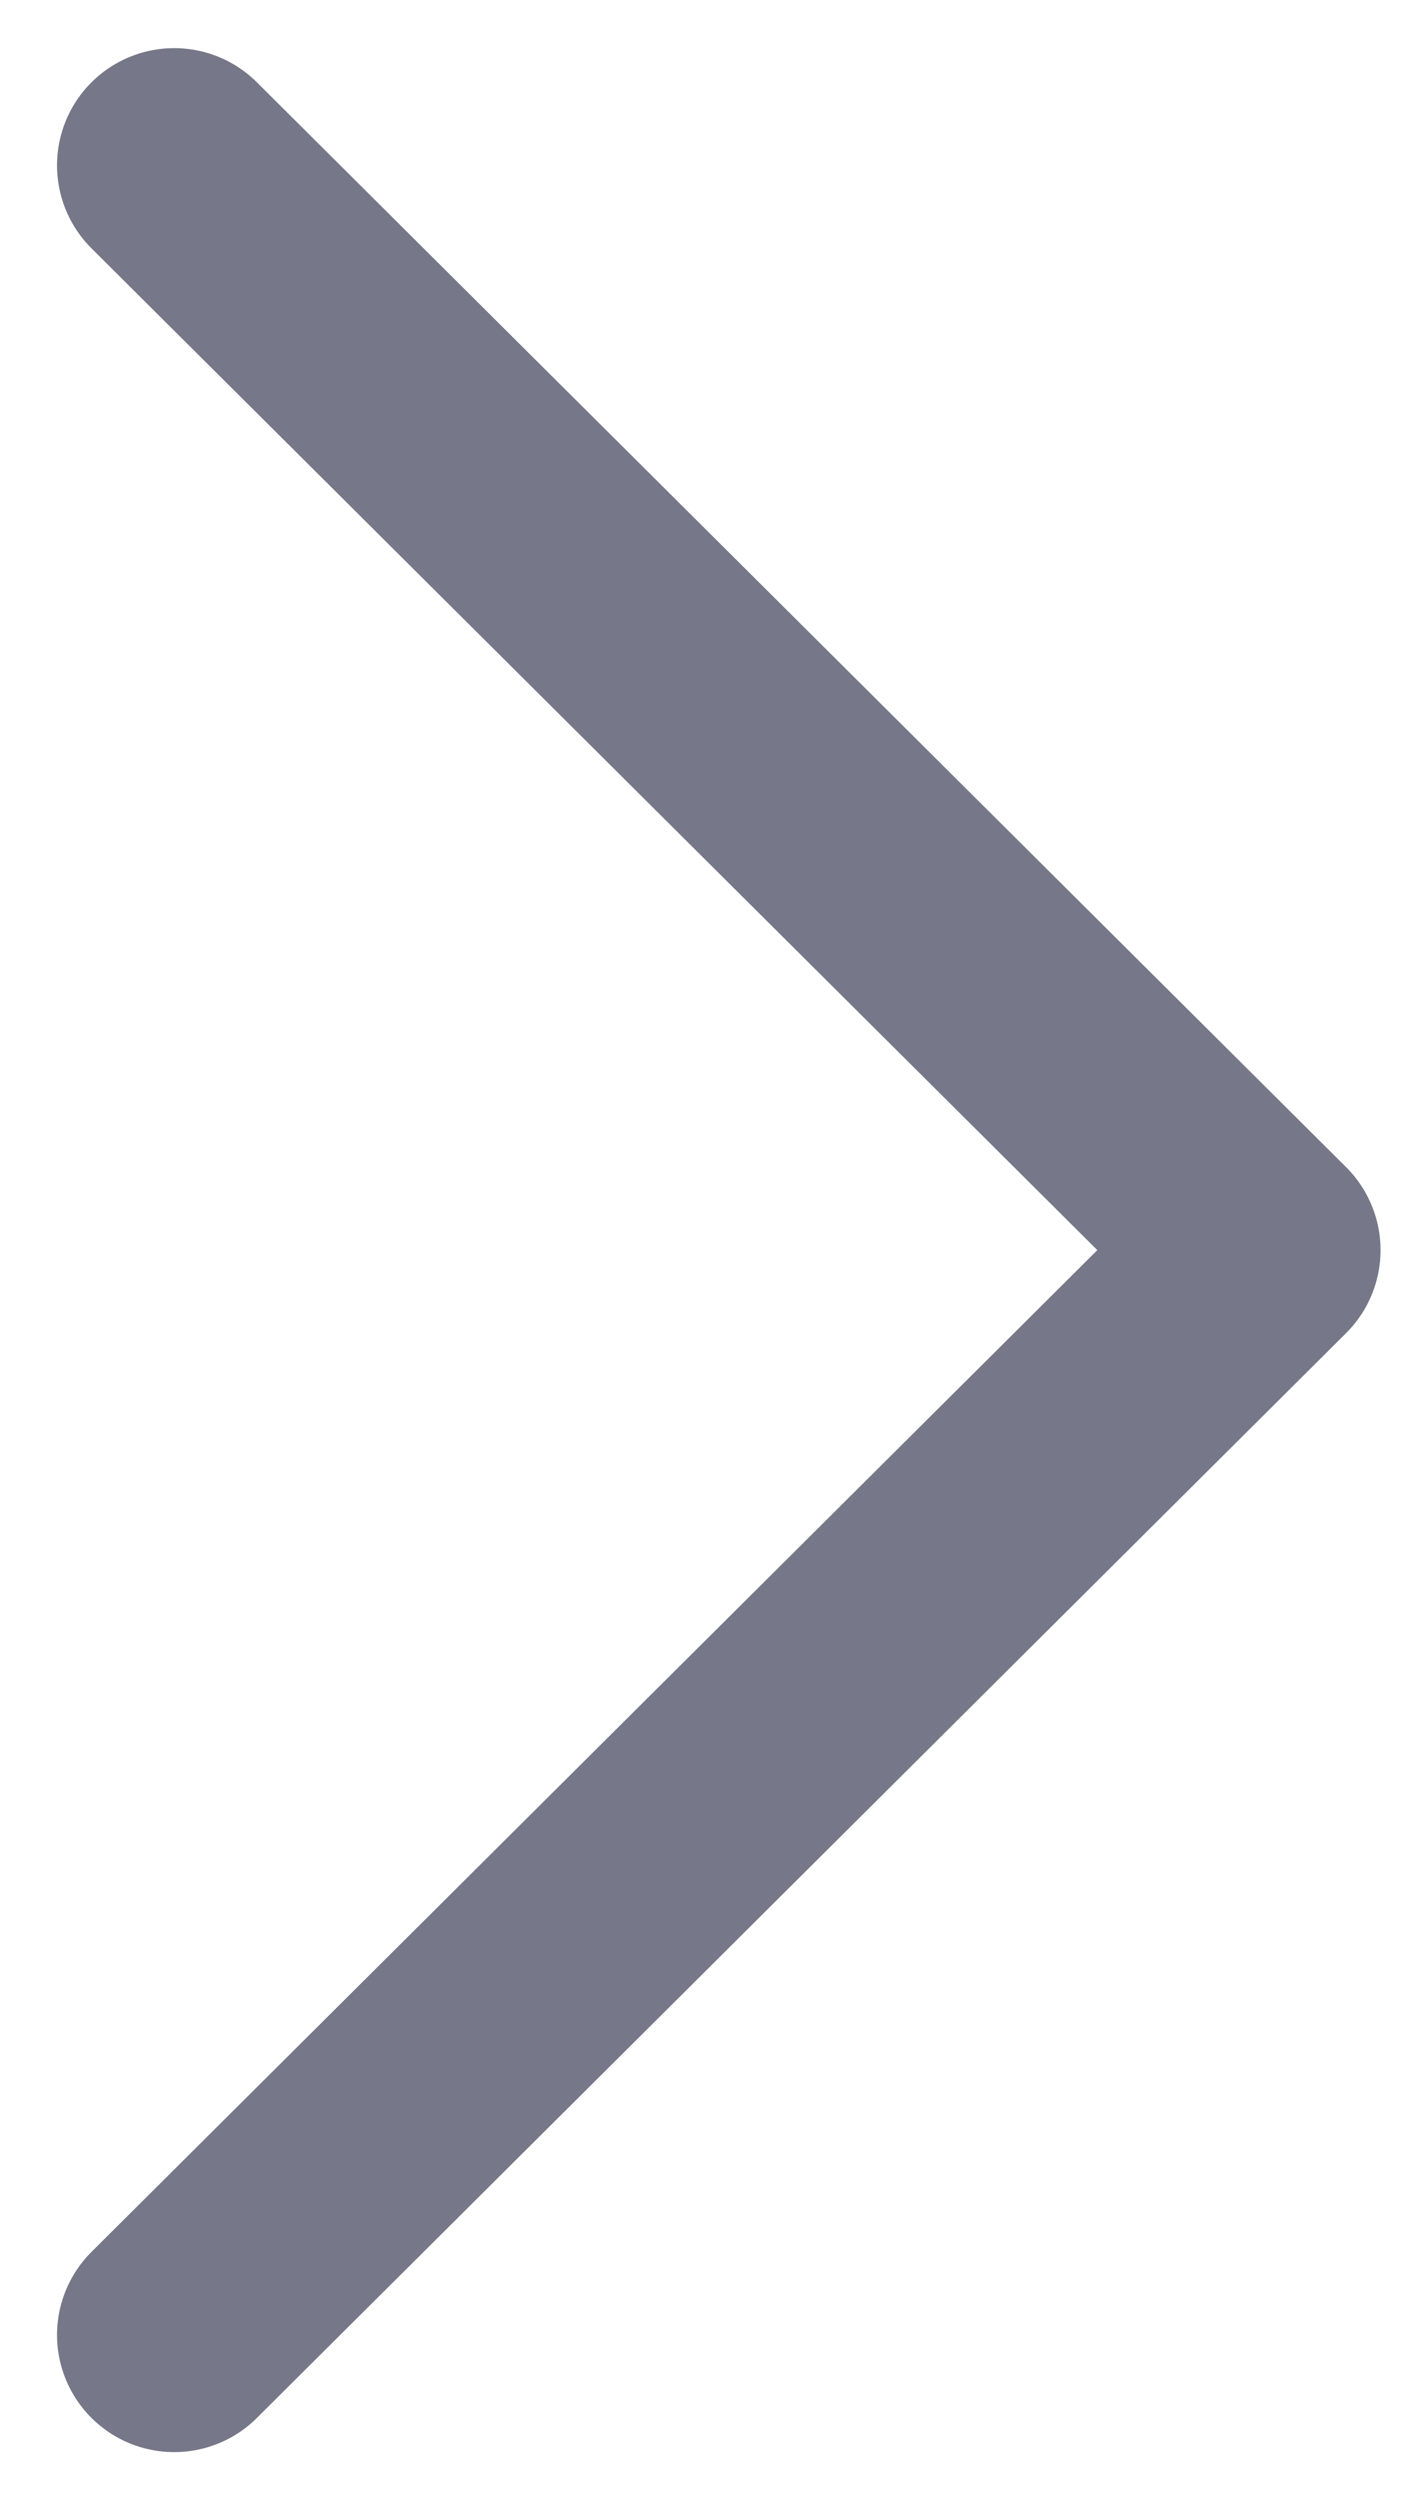 <svg width="9" height="16" viewBox="0 0 9 16" fill="none" xmlns="http://www.w3.org/2000/svg">
<path d="M1.115 14.942L8.087 8L1.115 1.058" stroke="#767788" stroke-width="1.5" stroke-linecap="round" stroke-linejoin="round"/>
</svg>
